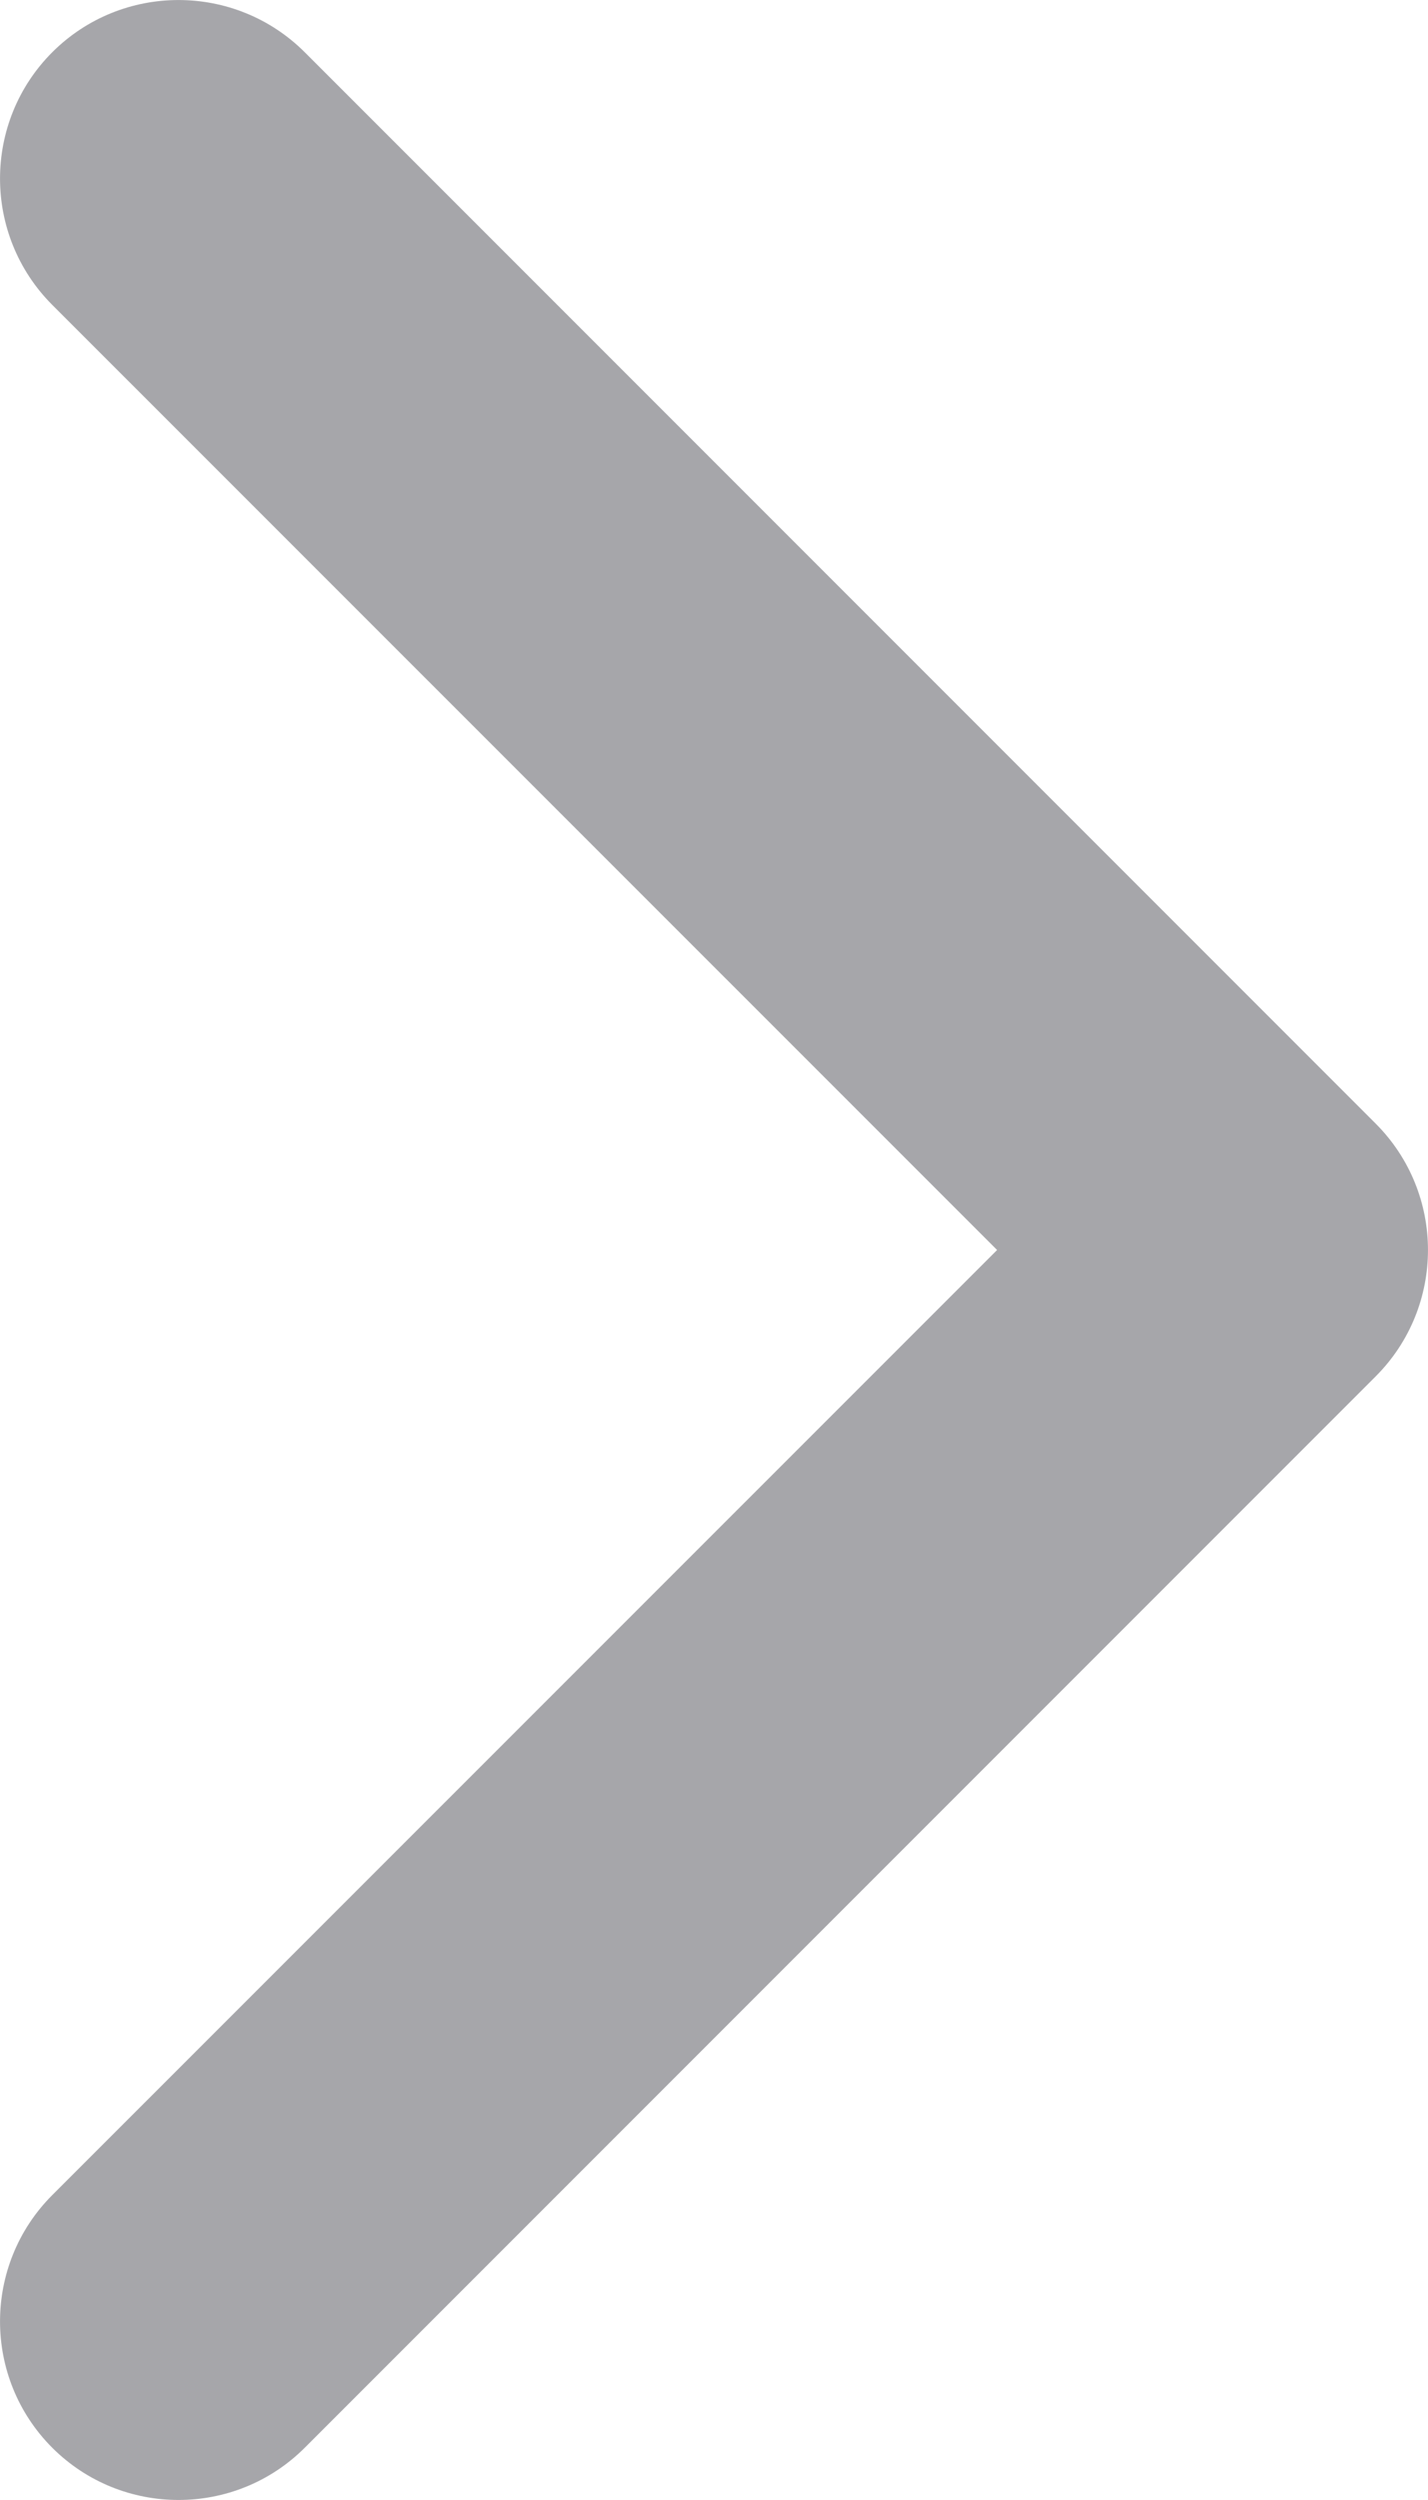 <svg width="12" height="21" viewBox="0 0 12 21" fill="none" xmlns="http://www.w3.org/2000/svg">
<path fill-rule="evenodd" clip-rule="evenodd" d="M0.439 0.439C1.025 -0.146 1.975 -0.146 2.561 0.439L11.561 9.439C12.146 10.025 12.146 10.975 11.561 11.561L2.561 20.561C1.975 21.146 1.025 21.146 0.439 20.561C-0.146 19.975 -0.146 19.025 0.439 18.439L8.379 10.5L0.439 2.561C-0.146 1.975 -0.146 1.025 0.439 0.439Z" fill="#A6A6AA"/>
</svg>
